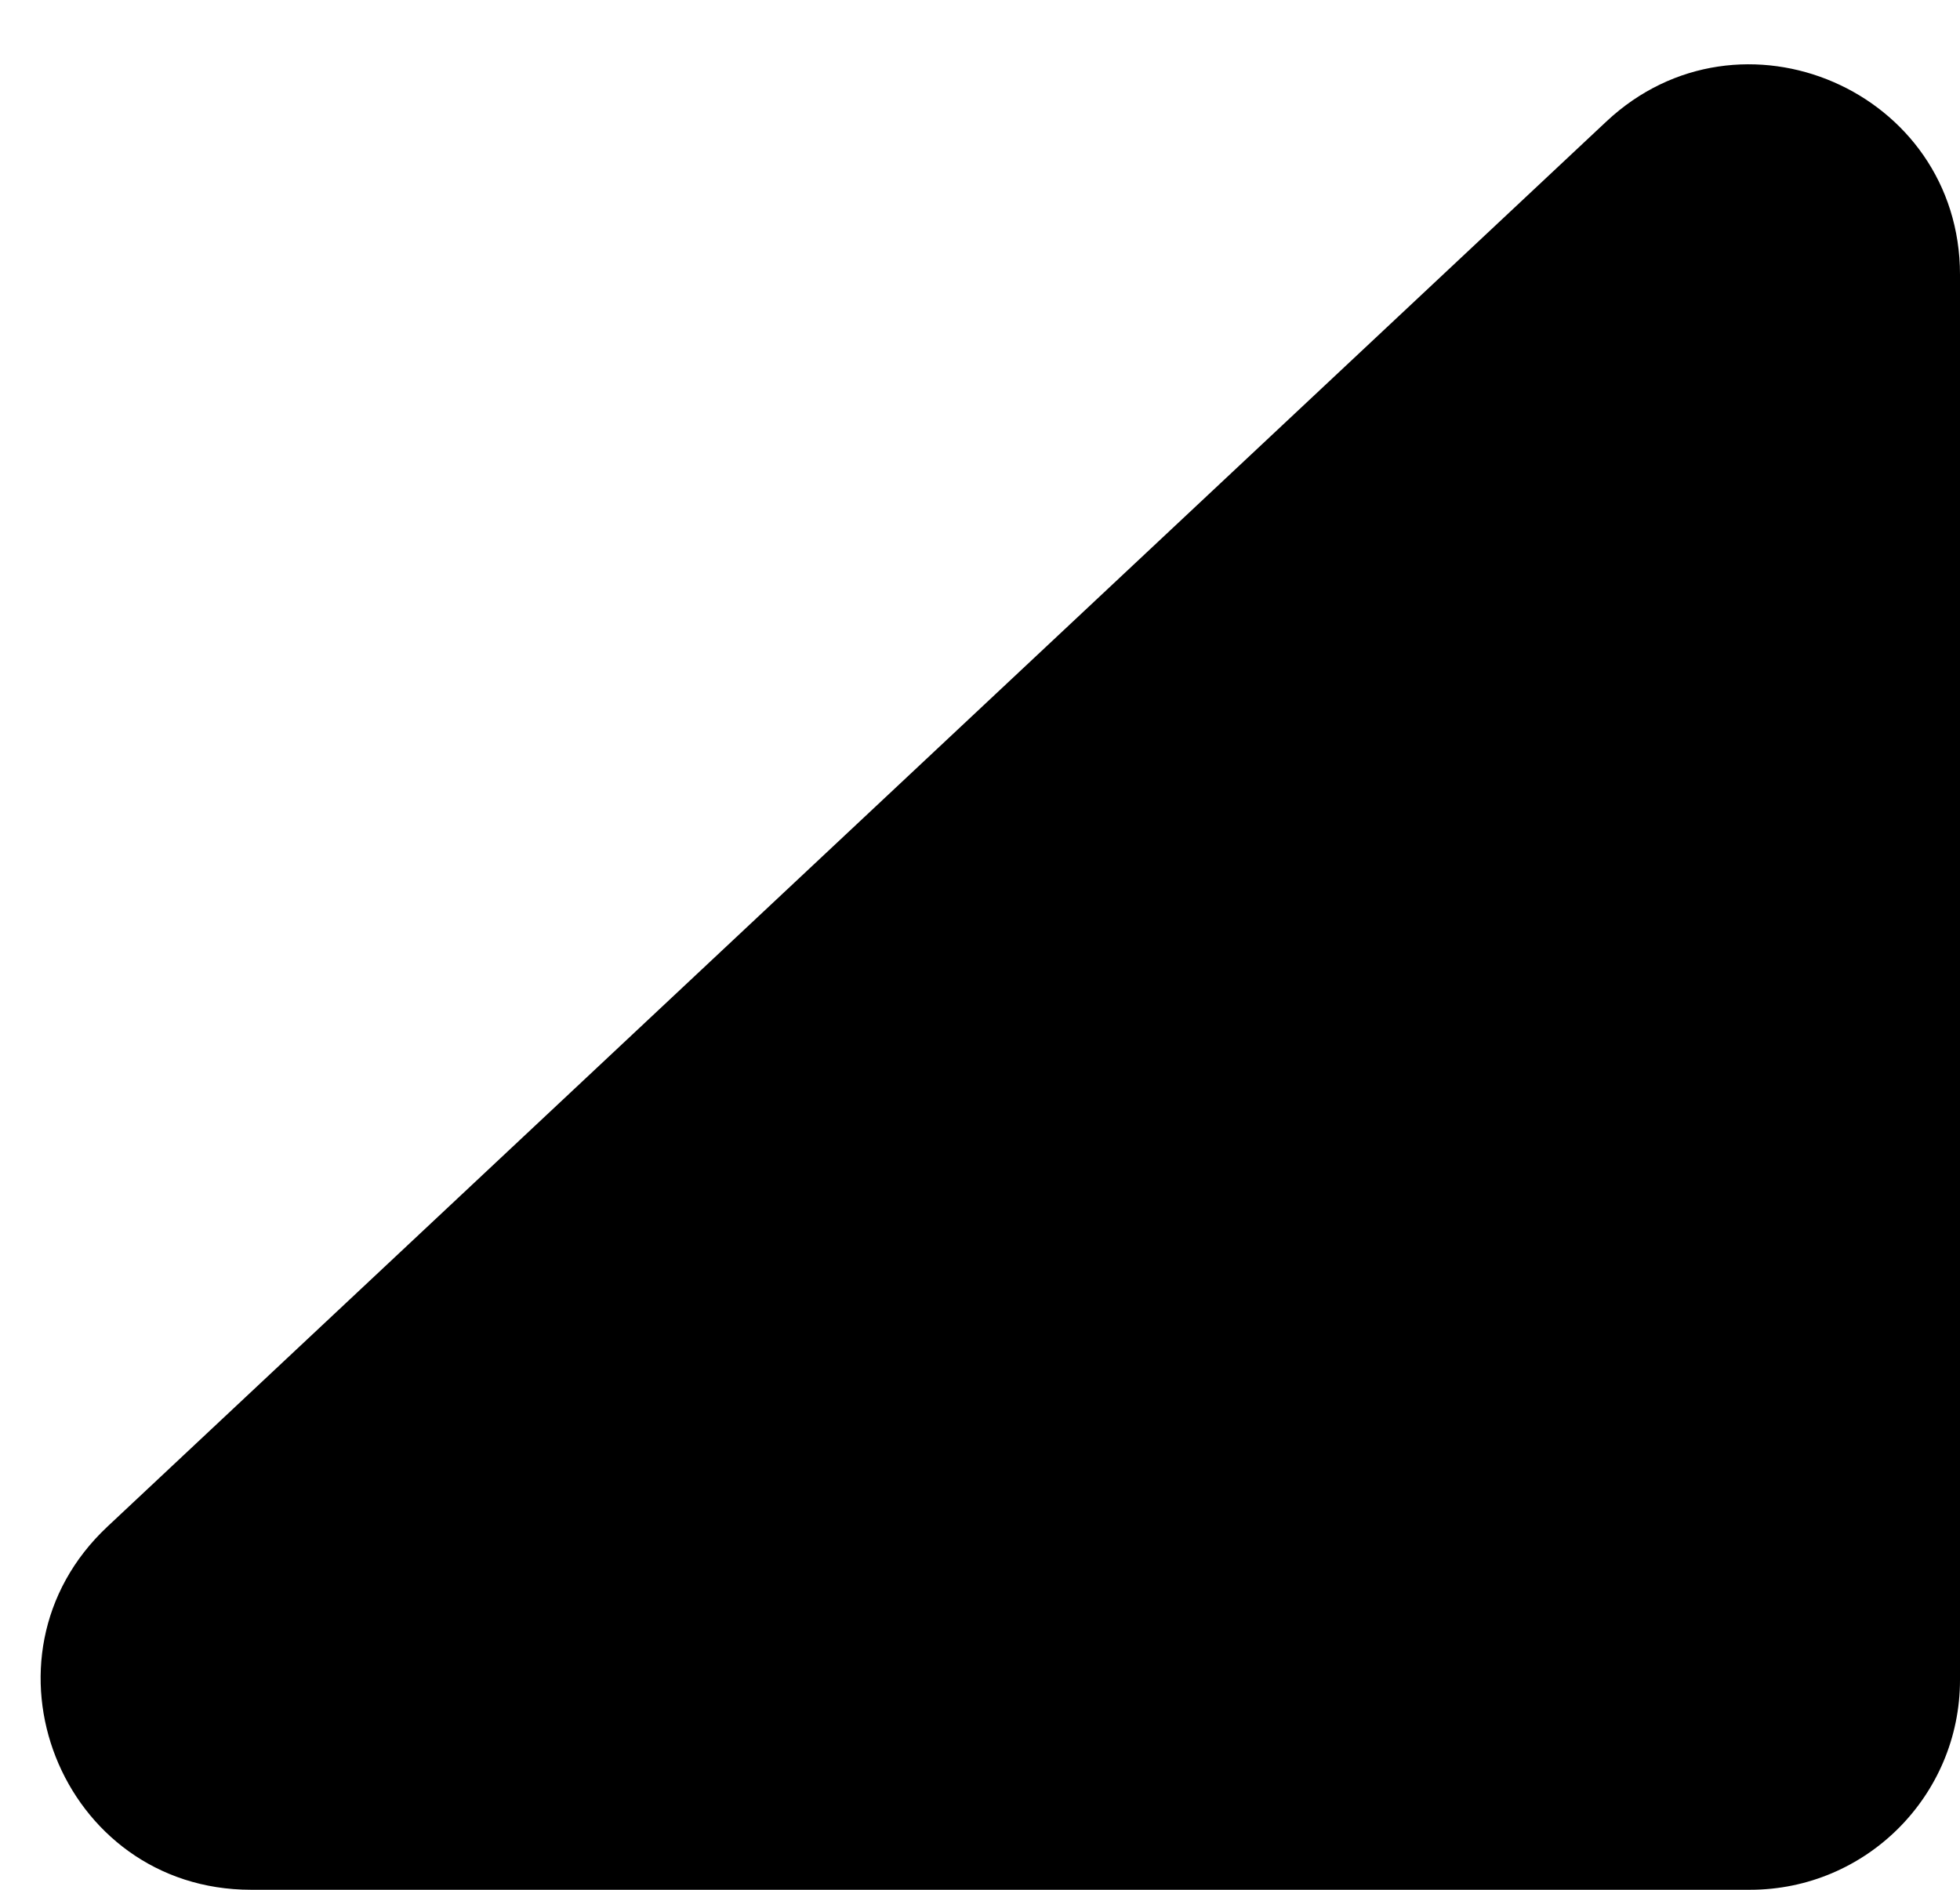 <svg viewBox="0 0 28 27" xmlns="http://www.w3.org/2000/svg">
<path d="M28 24V3.925C28 1.298 24.864 -0.06 22.948 1.736L1.535 21.811C-0.45 23.671 0.867 27 3.586 27H25C26.657 27 28 25.657 28 24Z" />
</svg>
